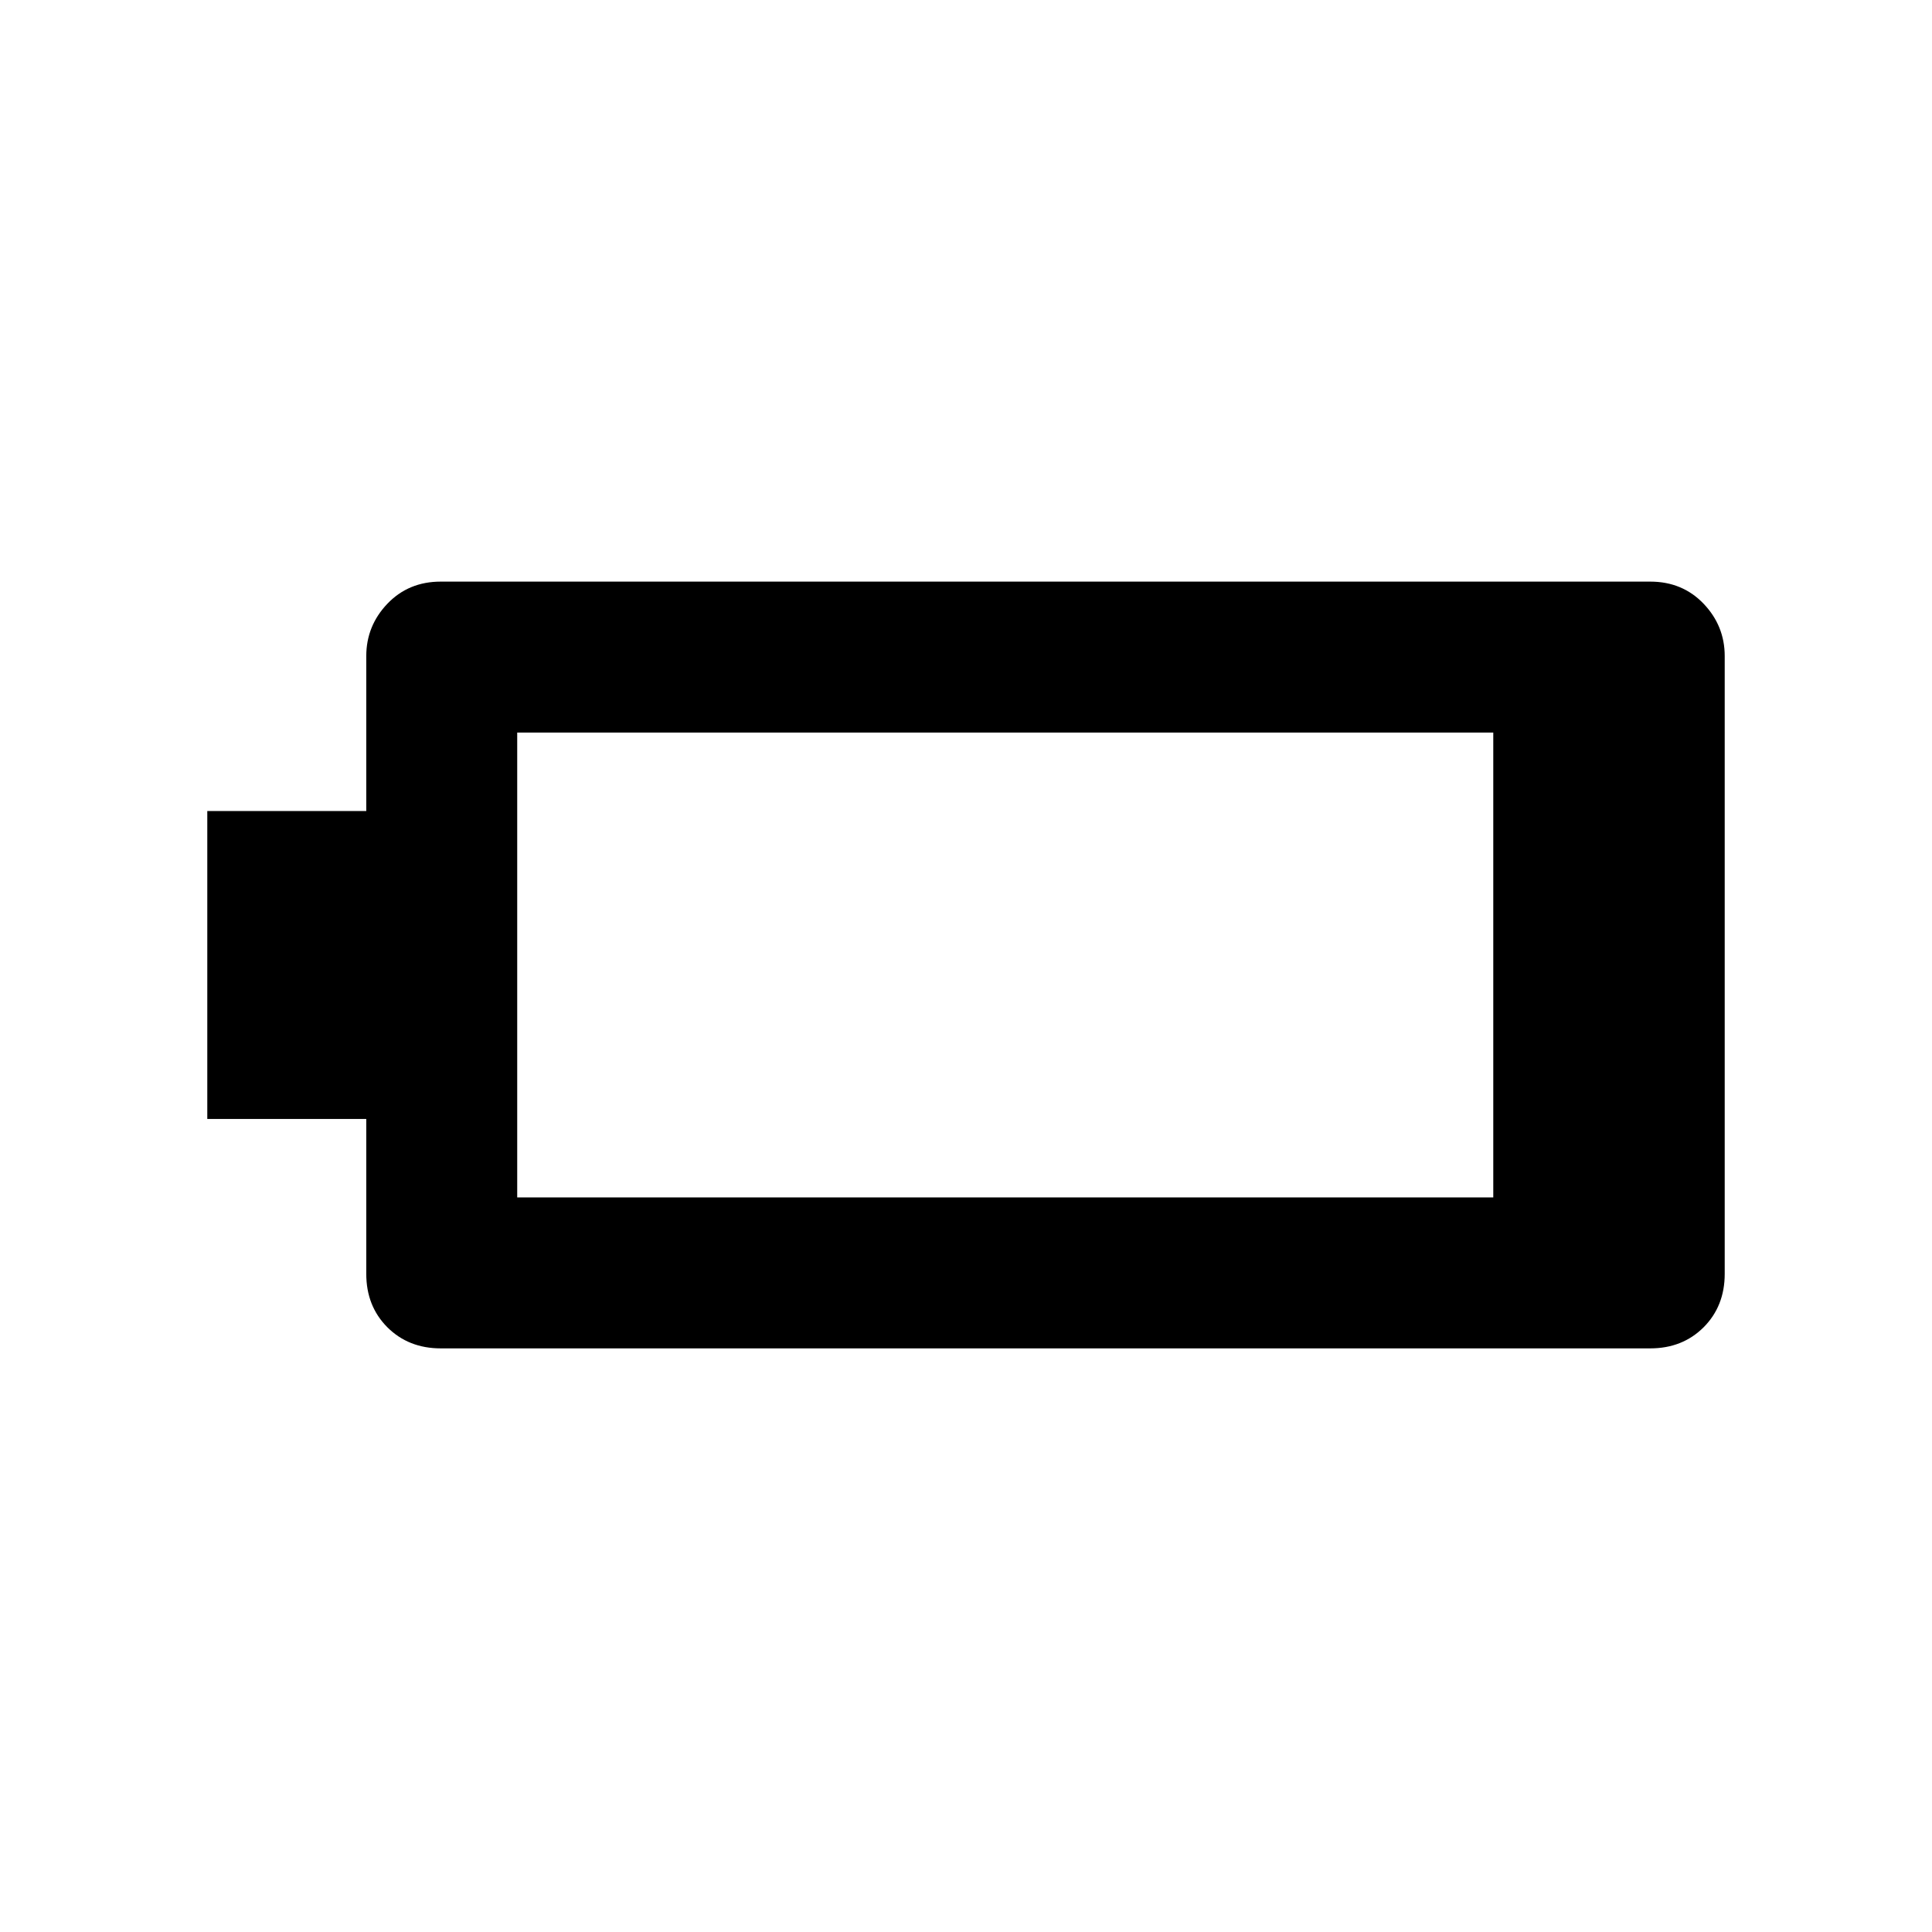 <svg xmlns="http://www.w3.org/2000/svg" height="24" width="24"><path d="M21.425 15.825q0 .4-.262.663-.263.262-.663.262H5.475q-.4 0-.663-.262-.262-.263-.262-.663V13.9H2.575v-3.825H4.55V8.15q0-.375.262-.65.263-.275.663-.275H20.5q.4 0 .663.275.262.275.262.65Zm-2.875-.95V9.1H6.425v5.775Z"/></svg>